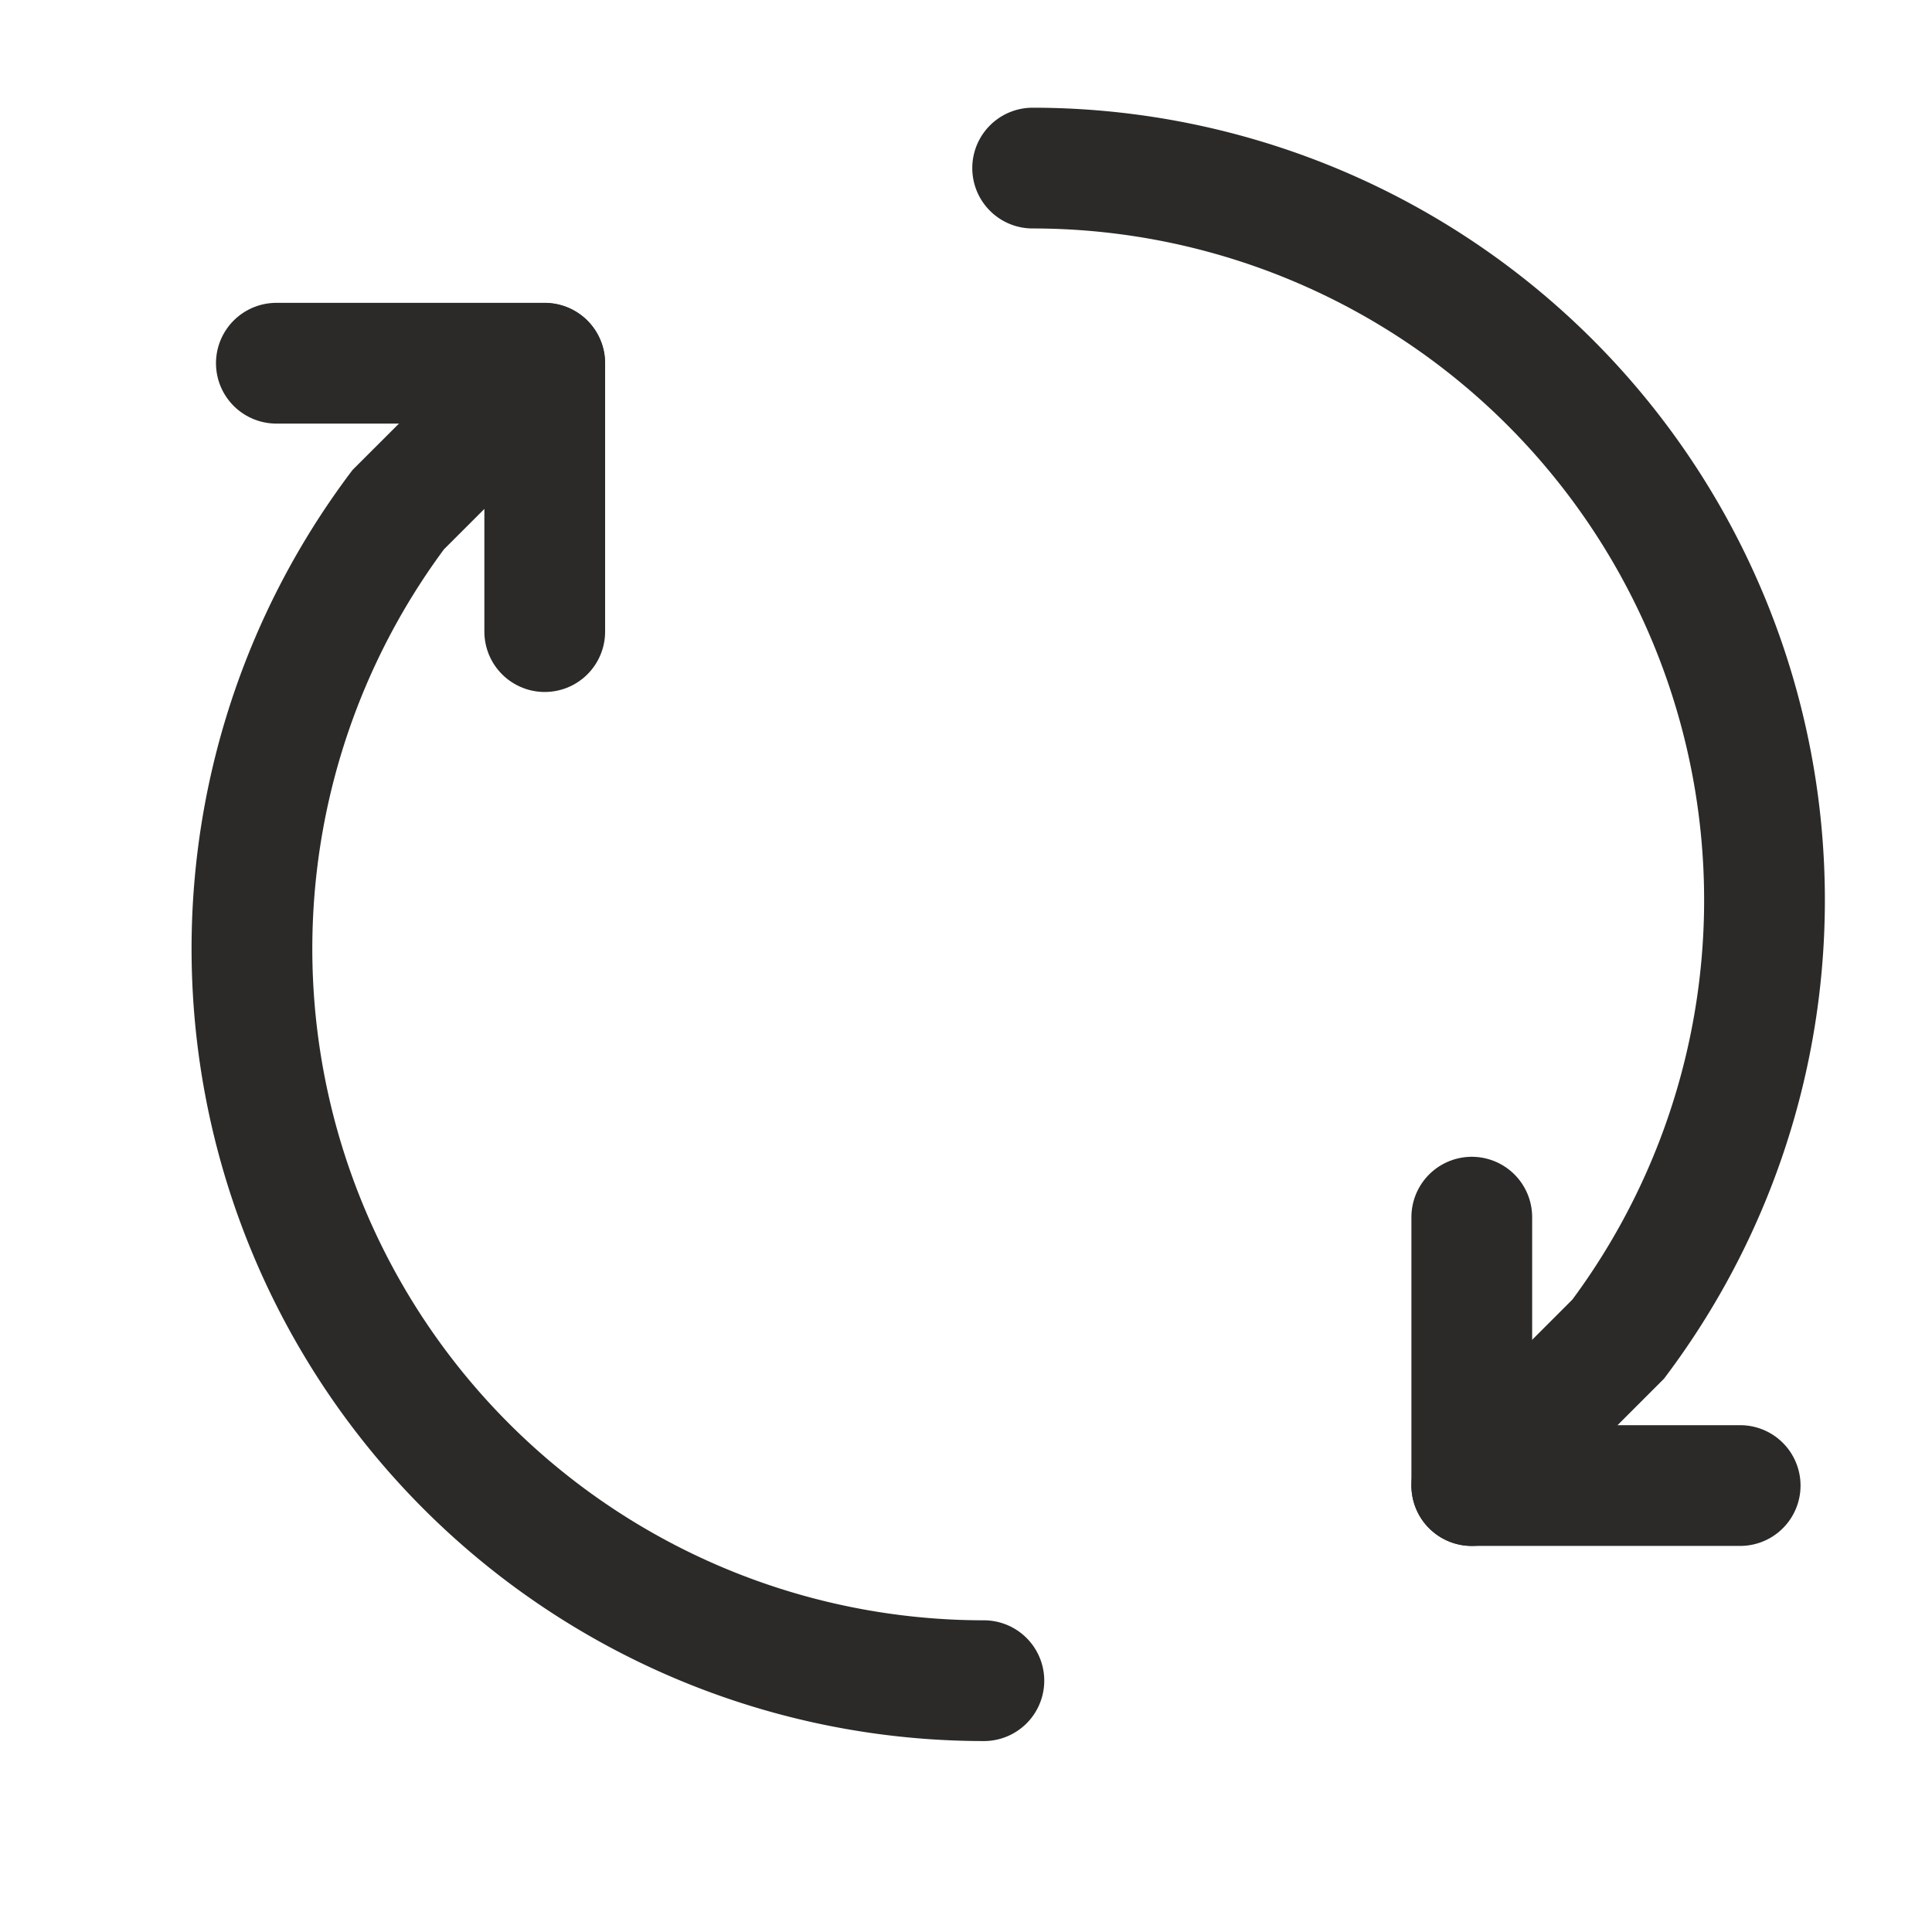 <svg xmlns="http://www.w3.org/2000/svg" width="24" height="24" viewBox="0 0 24 24">
    <defs>
        <clipPath id="ocqy7hw29a">
            <path data-name="사각형 6937" style="fill:none" d="M0 0h24v24H0z"/>
        </clipPath>
    </defs>
    <g data-name="그룹 21300" style="clip-path:url(#ocqy7hw29a)">
        <path data-name="패스 92723" d="M33 1a9.093 9.093 0 0 1 7.274 14.547l-1.819 1.819" transform="translate(-20.172 1.088)" style="stroke-miterlimit:10;stroke:#2c2a29;stroke-linecap:round;stroke-width:1.5px;fill:none"/>
        <path data-name="패스 92724" d="M10.092 25.364a9.093 9.093 0 0 1-7.275-14.547L4.636 9" transform="translate(2.13 -4.486)" style="stroke-miterlimit:10;stroke:#2c2a29;stroke-linecap:round;stroke-width:1.5px;fill:none"/>
        <path data-name="패스 92725" d="M51 44v3.334h3.334" transform="translate(-32.717 -28.88)" style="stroke-linejoin:round;stroke:#2c2a29;stroke-linecap:round;stroke-width:1.5px;fill:none"/>
        <path data-name="패스 92726" d="M5.334 12.334V9H2" transform="translate(1.433 -4.488)" style="stroke-linejoin:round;stroke:#2c2a29;stroke-linecap:round;stroke-width:1.5px;fill:none"/>
    </g>
</svg>
